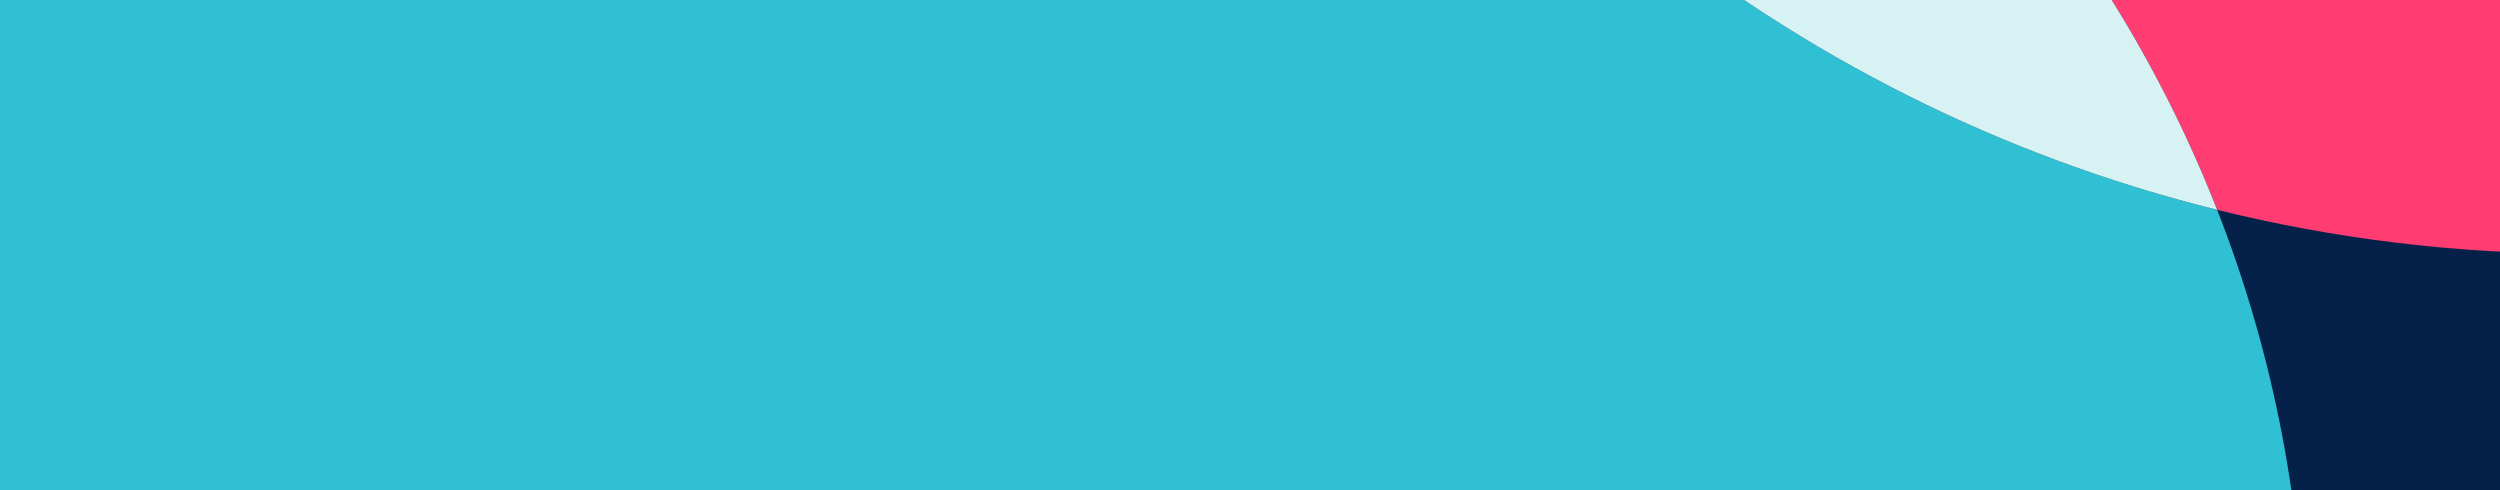 <?xml version="1.0" encoding="UTF-8"?>
<svg id="Camada_1" data-name="Camada 1" xmlns="http://www.w3.org/2000/svg" viewBox="0 0 1020 200">
  <defs>
    <style>
      .cls-1 {
        fill: #05214a;
      }

      .cls-1, .cls-2, .cls-3, .cls-4 {
        stroke-width: 0px;
      }

      .cls-2 {
        fill: #ff3d73;
      }

      .cls-3 {
        fill: #d6f2f2;
      }

      .cls-4 {
        fill: #30c0d3;
      }
    </style>
  </defs>
  <rect class="cls-1" x="-27.2" y="-392.64" width="1154.1" height="1065.57"/>
  <g>
    <path class="cls-4" d="m502.74-239.23c-27.4-4.44-55.51-6.76-84.16-6.76C130.42-245.99-103.18-12.39-103.18,275.76S130.42,797.52,418.58,797.52s521.76-233.6,521.76-521.76c0-67.1-12.67-131.23-35.74-190.15-176.89-43.79-323.39-164.62-401.86-324.84Z"/>
    <path class="cls-2" d="m1051.97-1118.91c-337.56,0-611.21,273.65-611.21,611.21,0,96.32,22.29,187.43,61.98,268.47,183.98,29.84,335.7,155.88,401.86,324.84,47.2,11.69,96.56,17.89,147.37,17.89,337.56,0,611.21-273.65,611.21-611.21s-273.65-611.21-611.21-611.21Z"/>
    <path class="cls-3" d="m502.74-239.23c78.46,160.22,224.97,281.05,401.86,324.84-66.16-168.96-217.88-295.01-401.86-324.84Z"/>
  </g>
</svg>